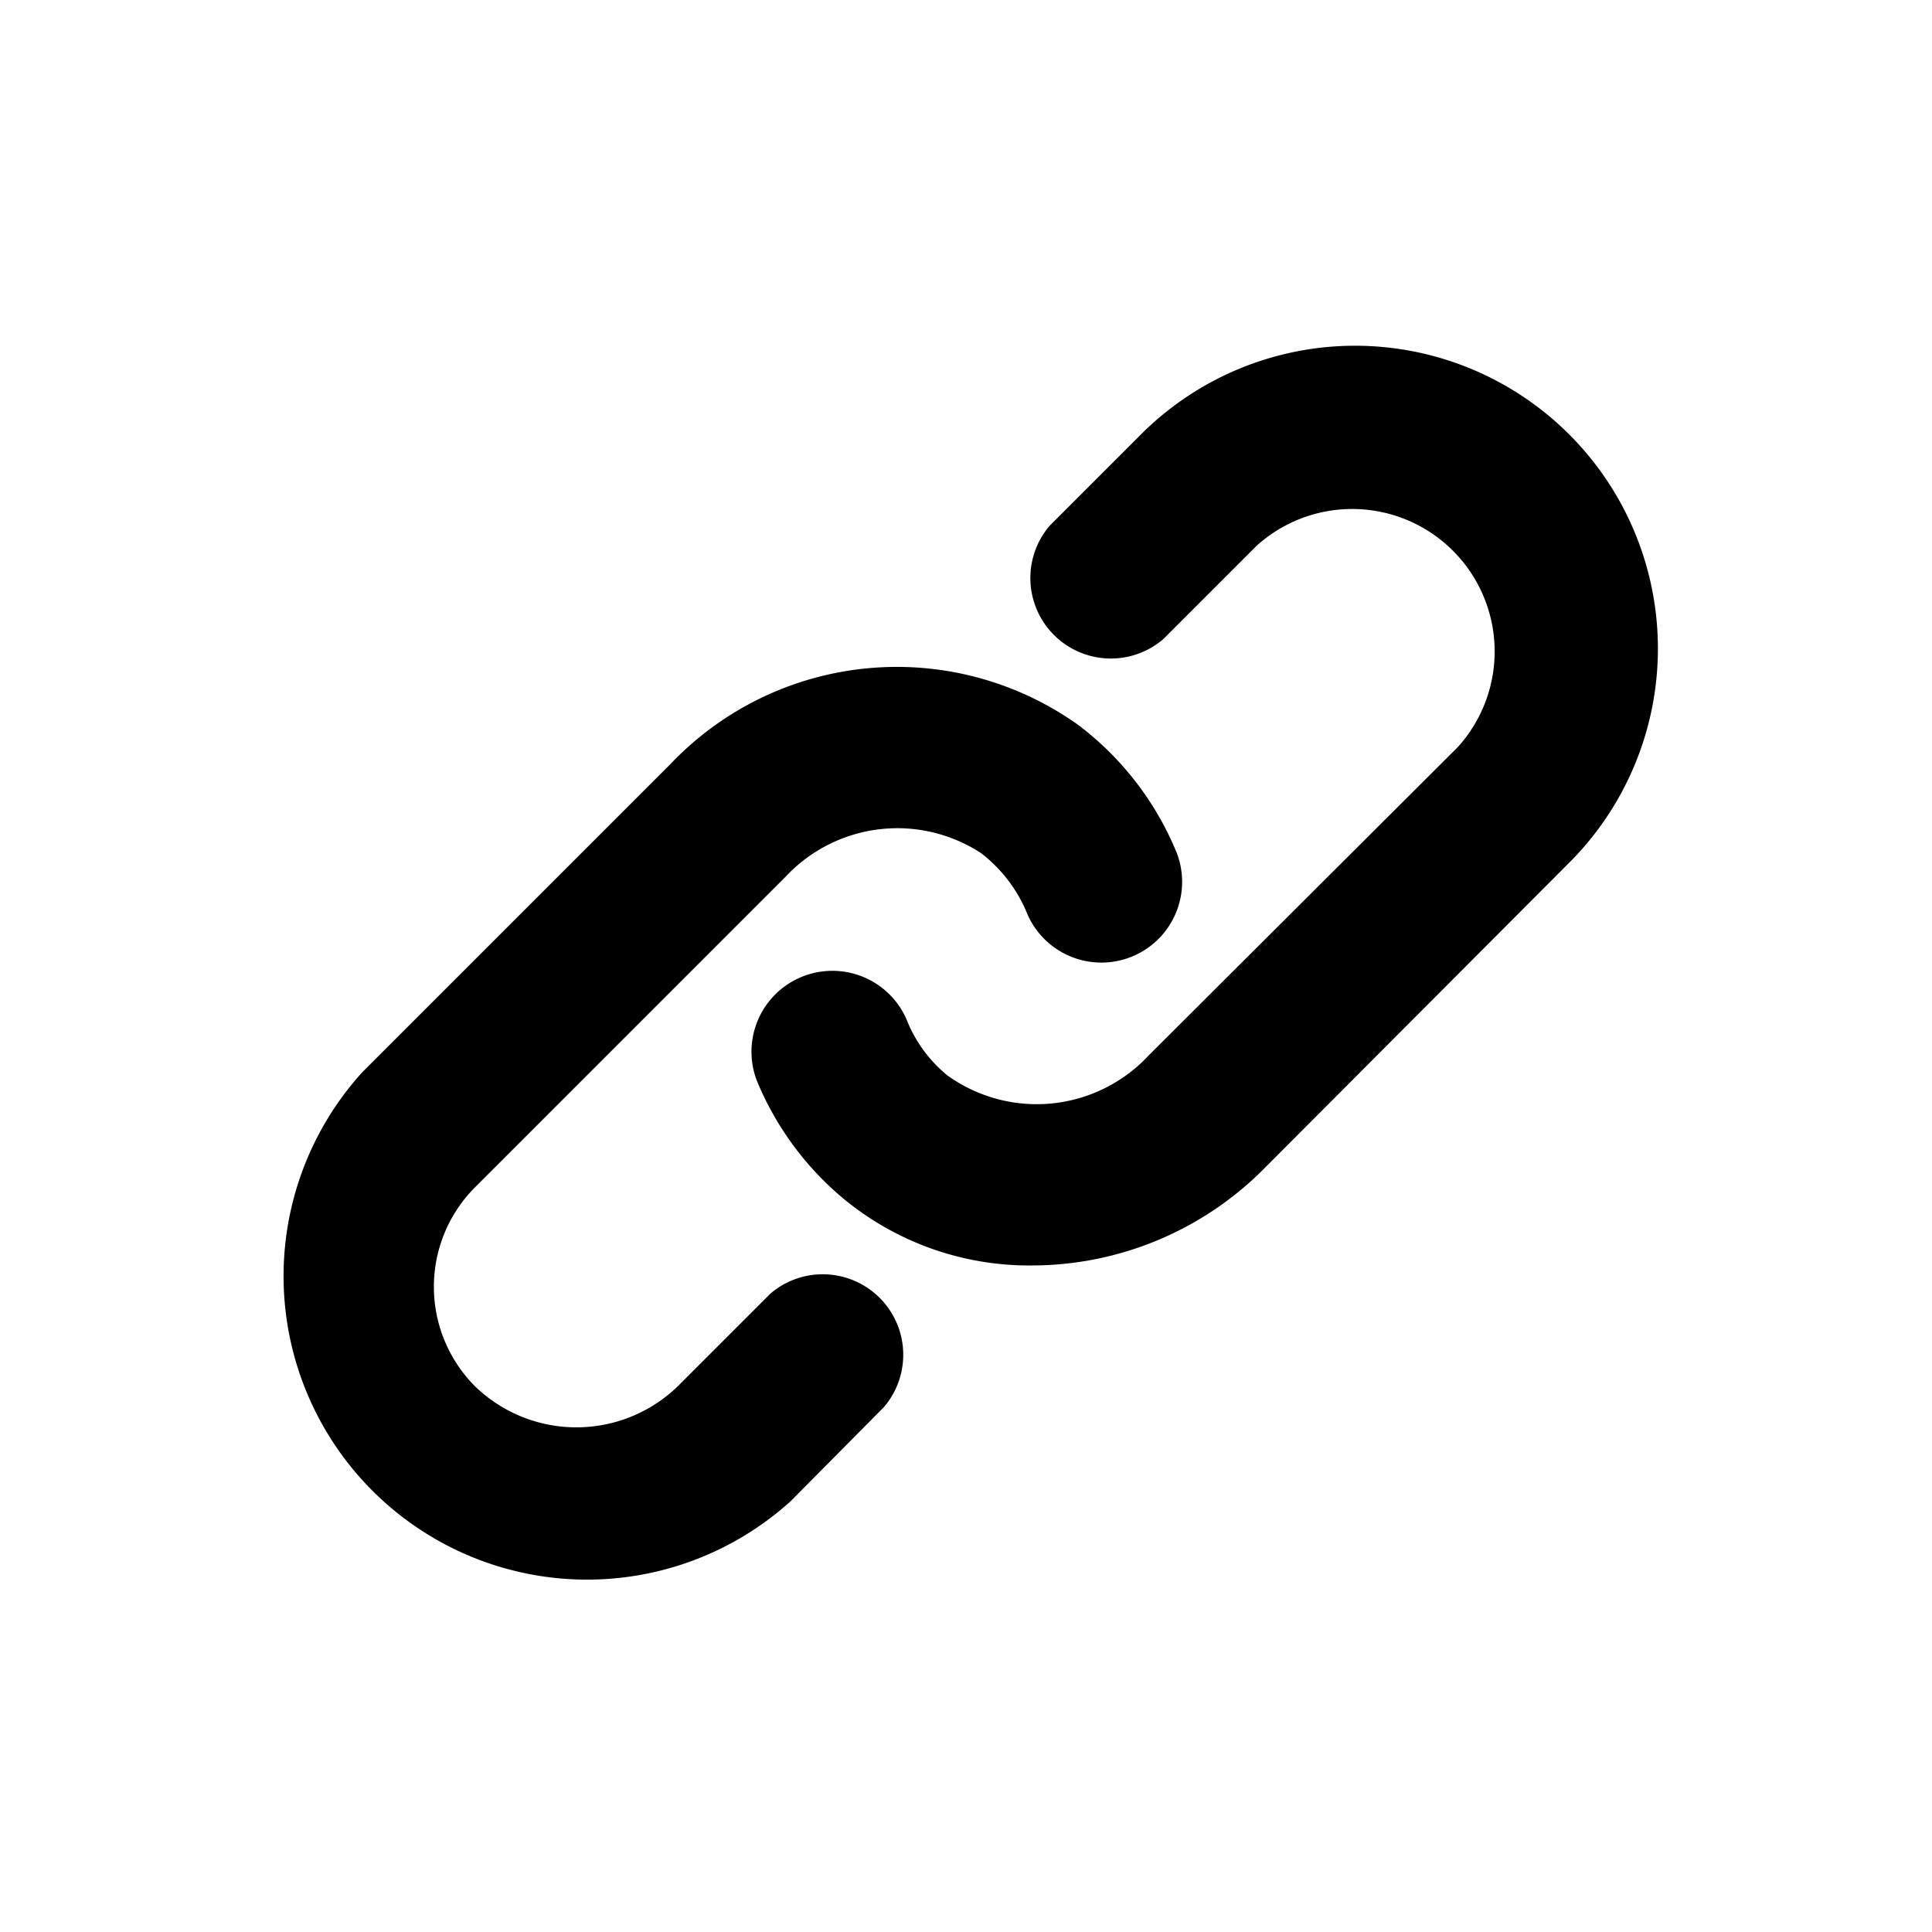 <svg width="24" height="24" viewBox="0 0 24 24" xmlns="http://www.w3.org/2000/svg" fill="currentColor"><path d="M12.82 15.72a3.62 3.62 0 0 1-2.33-.82 3.78 3.78 0 0 1-1.09-1.48 1.005 1.005 0 0 1 1.86-.76 1.7 1.7 0 0 0 .51.7 1.9 1.9 0 0 0 2.5-.25l3.84-3.83a1.77 1.77 0 0 0-2.5-2.5l-1.16 1.16a1 1 0 0 1-1.41-1.41l1.16-1.16a3.762 3.762 0 0 1 5.32 5.32l-3.83 3.84a4.07 4.07 0 0 1-2.87 1.19zm-3 2.93 1.16-1.17a1 1 0 0 0-1.41-1.41l-1.16 1.16a1.81 1.81 0 0 1-2.5 0 1.75 1.75 0 0 1 0-2.49l3.85-3.85a1.9 1.9 0 0 1 2.43-.29c.253.196.45.454.57.75a1.003 1.003 0 0 0 1.86-.75 3.79 3.79 0 0 0-1.22-1.59 3.88 3.88 0 0 0-5.07.48L4.5 13.32a3.77 3.77 0 0 0 5.32 5.33z"/></svg>